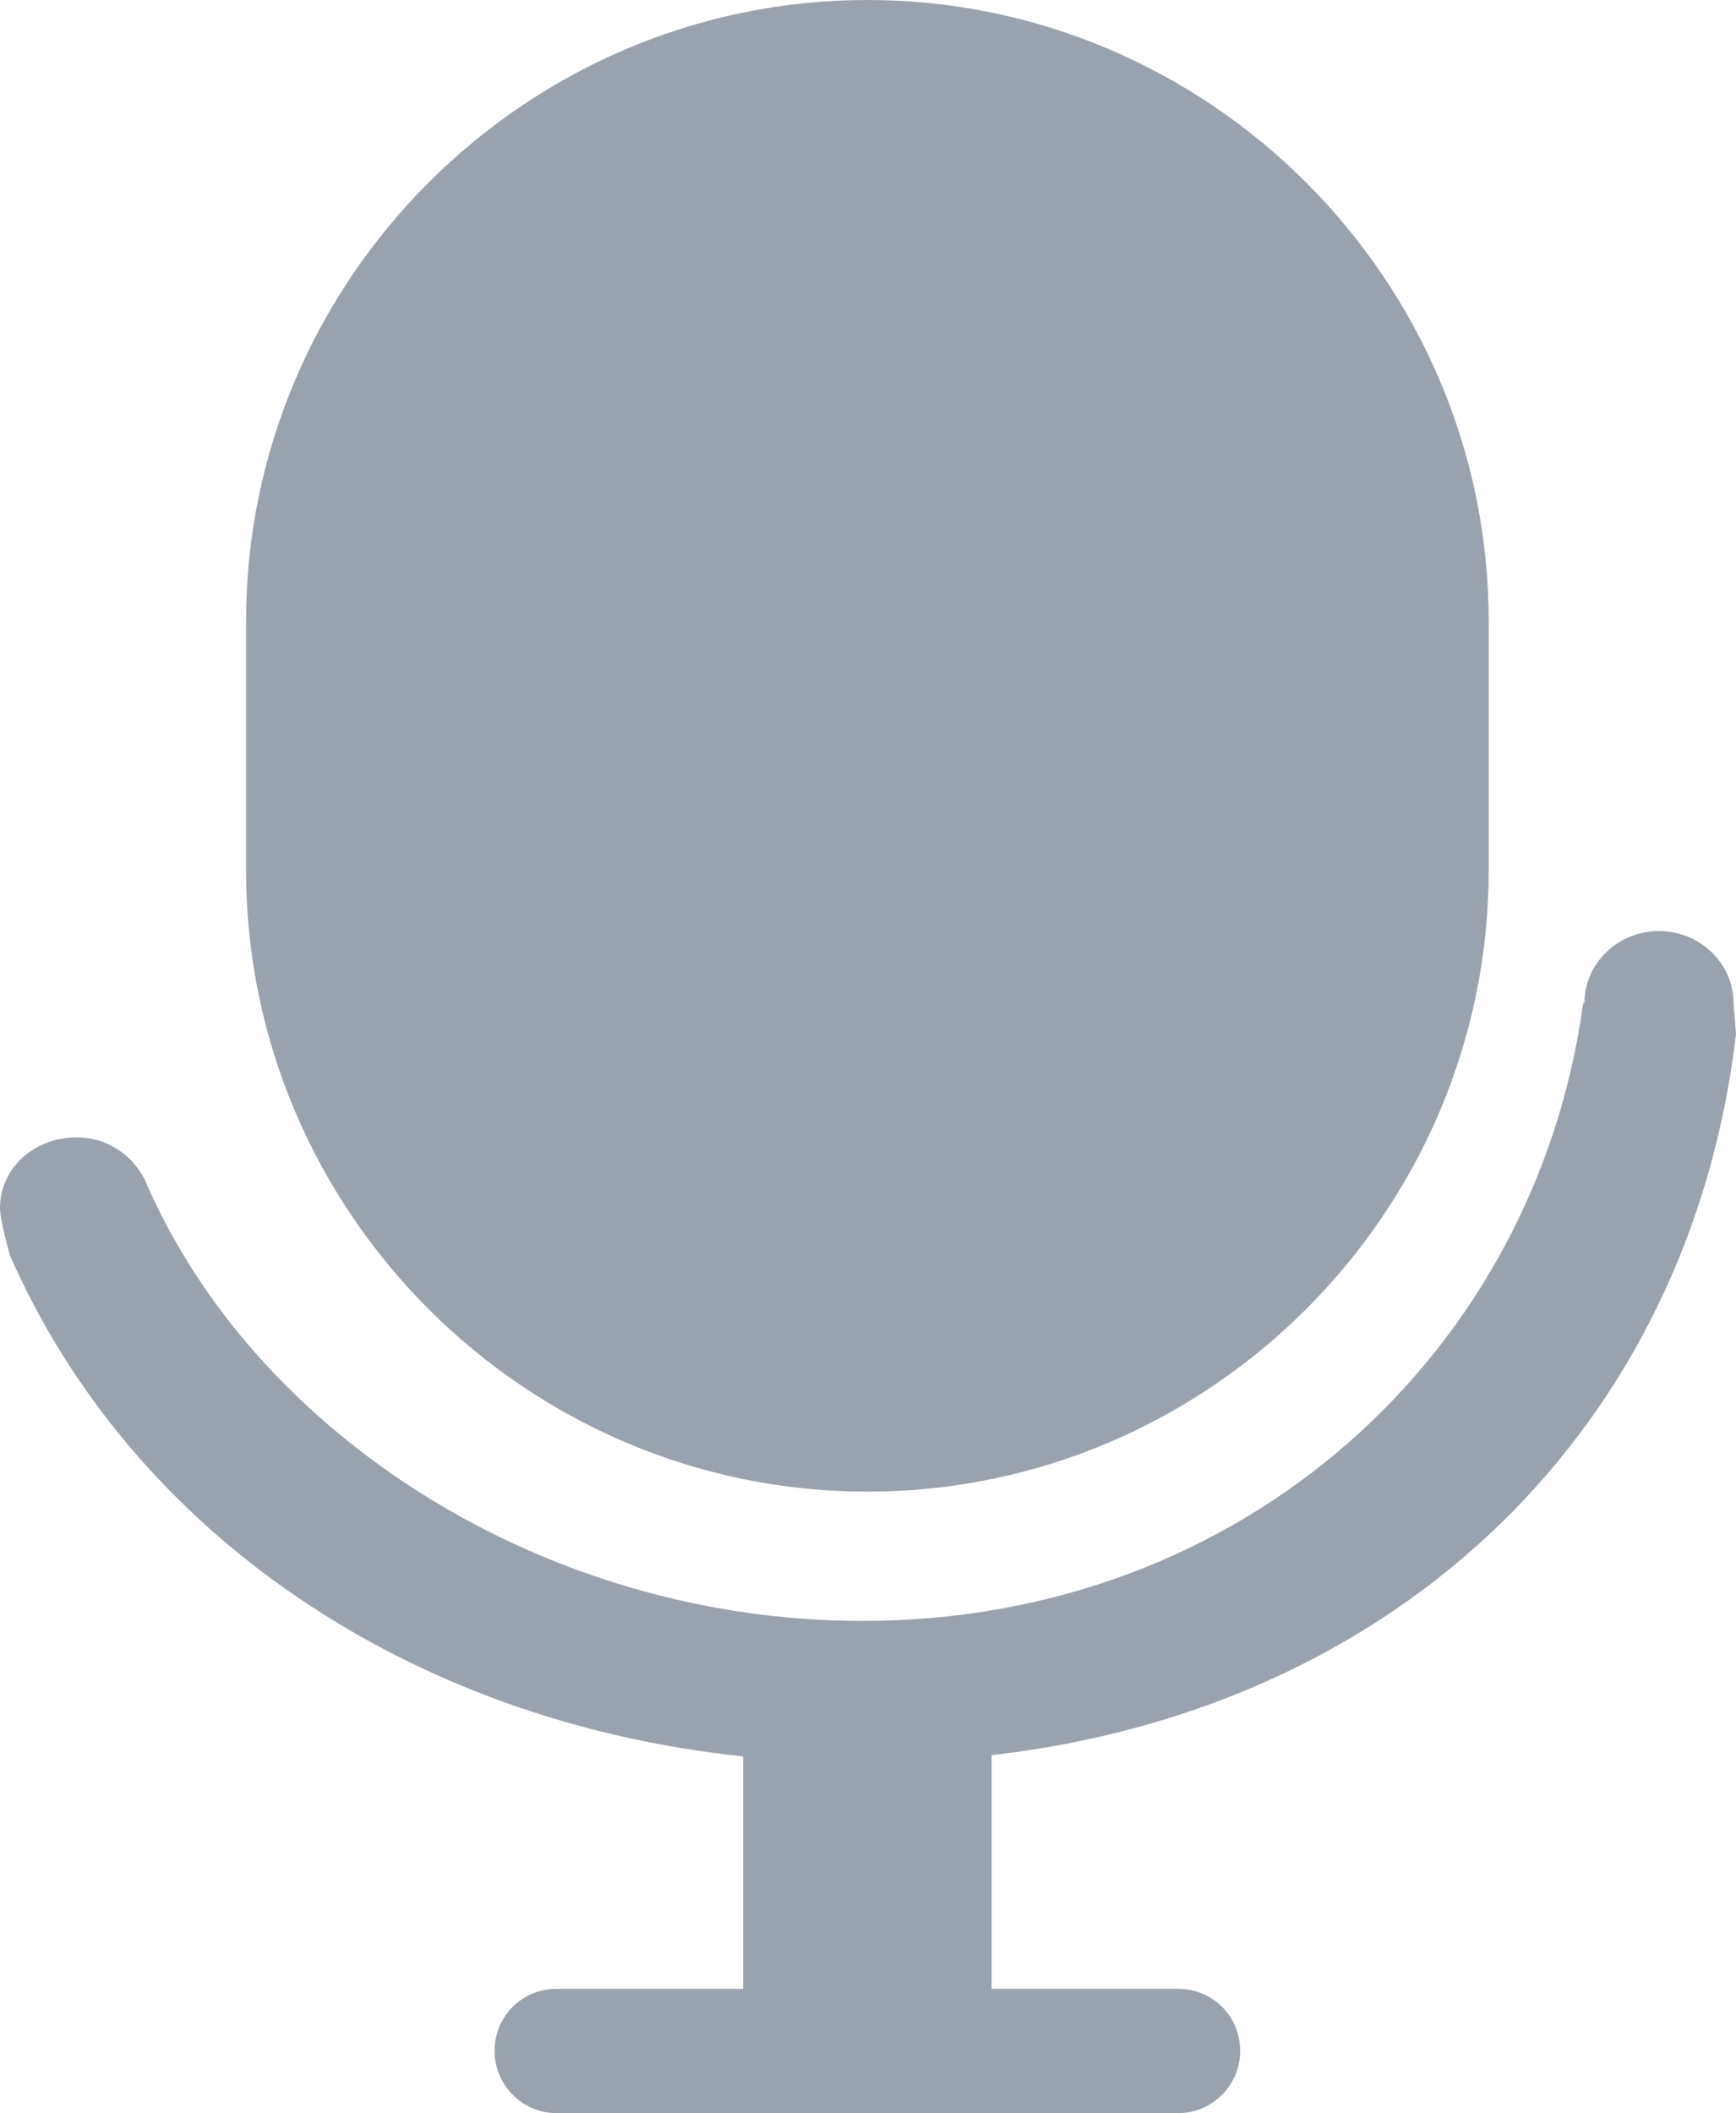 <?xml version="1.0" encoding="UTF-8" standalone="no"?>
<!-- Generator: Adobe Illustrator 19.0.0, SVG Export Plug-In . SVG Version: 6.00 Build 0)  -->

<svg
   xmlns:dc="http://purl.org/dc/elements/1.1/"
   xmlns:cc="http://creativecommons.org/ns#"
   xmlns:rdf="http://www.w3.org/1999/02/22-rdf-syntax-ns#"
   xmlns:svg="http://www.w3.org/2000/svg"
   xmlns="http://www.w3.org/2000/svg"
   xmlns:sodipodi="http://sodipodi.sourceforge.net/DTD/sodipodi-0.dtd"
   xmlns:inkscape="http://www.inkscape.org/namespaces/inkscape"
   version="1.1"
   id="Layer_1"
   x="0px"
   y="0px"
   viewBox="0 0 13.97 17"
   style="enable-background:new 0 0 13.97 17;"
   xml:space="preserve"
   inkscape:version="0.91 r13725"
   sodipodi:docname="grey_mic.svg"><defs
     id="defs9" /><sodipodi:namedview
     pagecolor="#ffffff"
     bordercolor="#666666"
     borderopacity="1"
     objecttolerance="10"
     gridtolerance="10"
     guidetolerance="10"
     inkscape:pageopacity="0"
     inkscape:pageshadow="2"
     inkscape:window-width="686"
     inkscape:window-height="480"
     id="namedview7"
     showgrid="false"
     inkscape:zoom="13.882353"
     inkscape:cx="6.9850001"
     inkscape:cy="8.5"
     inkscape:window-x="279"
     inkscape:window-y="61"
     inkscape:window-maximized="0"
     inkscape:current-layer="Layer_1" /><style
     type="text/css"
     id="style3">
	.st0{fill-rule:evenodd;clip-rule:evenodd;}
</style><path
     id="XMLID_3_"
     class="st0"
     d="M13.97,8.32c0-0.01-0.02-0.24-0.02-0.25c0-0.32-0.27-0.58-0.6-0.58c-0.33,0-0.6,0.26-0.6,0.58  c0,0,0,0,0,0l-0.01,0c-0.38,2.8-2.72,4.97-5.8,4.97c-2.54,0-4.89-1.48-5.78-3.56c-0.1-0.19-0.3-0.33-0.54-0.33  C0.27,9.15,0,9.4,0,9.72c0,0.1,0.08,0.38,0.08,0.38c0.99,2.25,3.23,3.75,5.9,4.03V16h-1.5c-0.28,0-0.5,0.22-0.5,0.5  c0,0.27,0.22,0.5,0.5,0.5h1.5h2h1.5c0.28,0,0.5-0.23,0.5-0.5c0-0.28-0.22-0.5-0.5-0.5h-1.5v-1.88C11.29,13.74,13.6,11.46,13.97,8.32  z"
     style="fill:#9aa2ad;fill-opacity:1" /><path
     id="XMLID_7_"
     class="st0"
     d="M6.98,12c2.75,0,5-2.25,5-5V5c0-2.75-2.25-5-5-5c-2.75,0-5,2.25-5,5V7C1.98,9.75,4.23,12,6.98,12  z"
     style="stroke:none;stroke-opacity:1;fill:#9aa2ad;fill-opacity:1" /></svg>